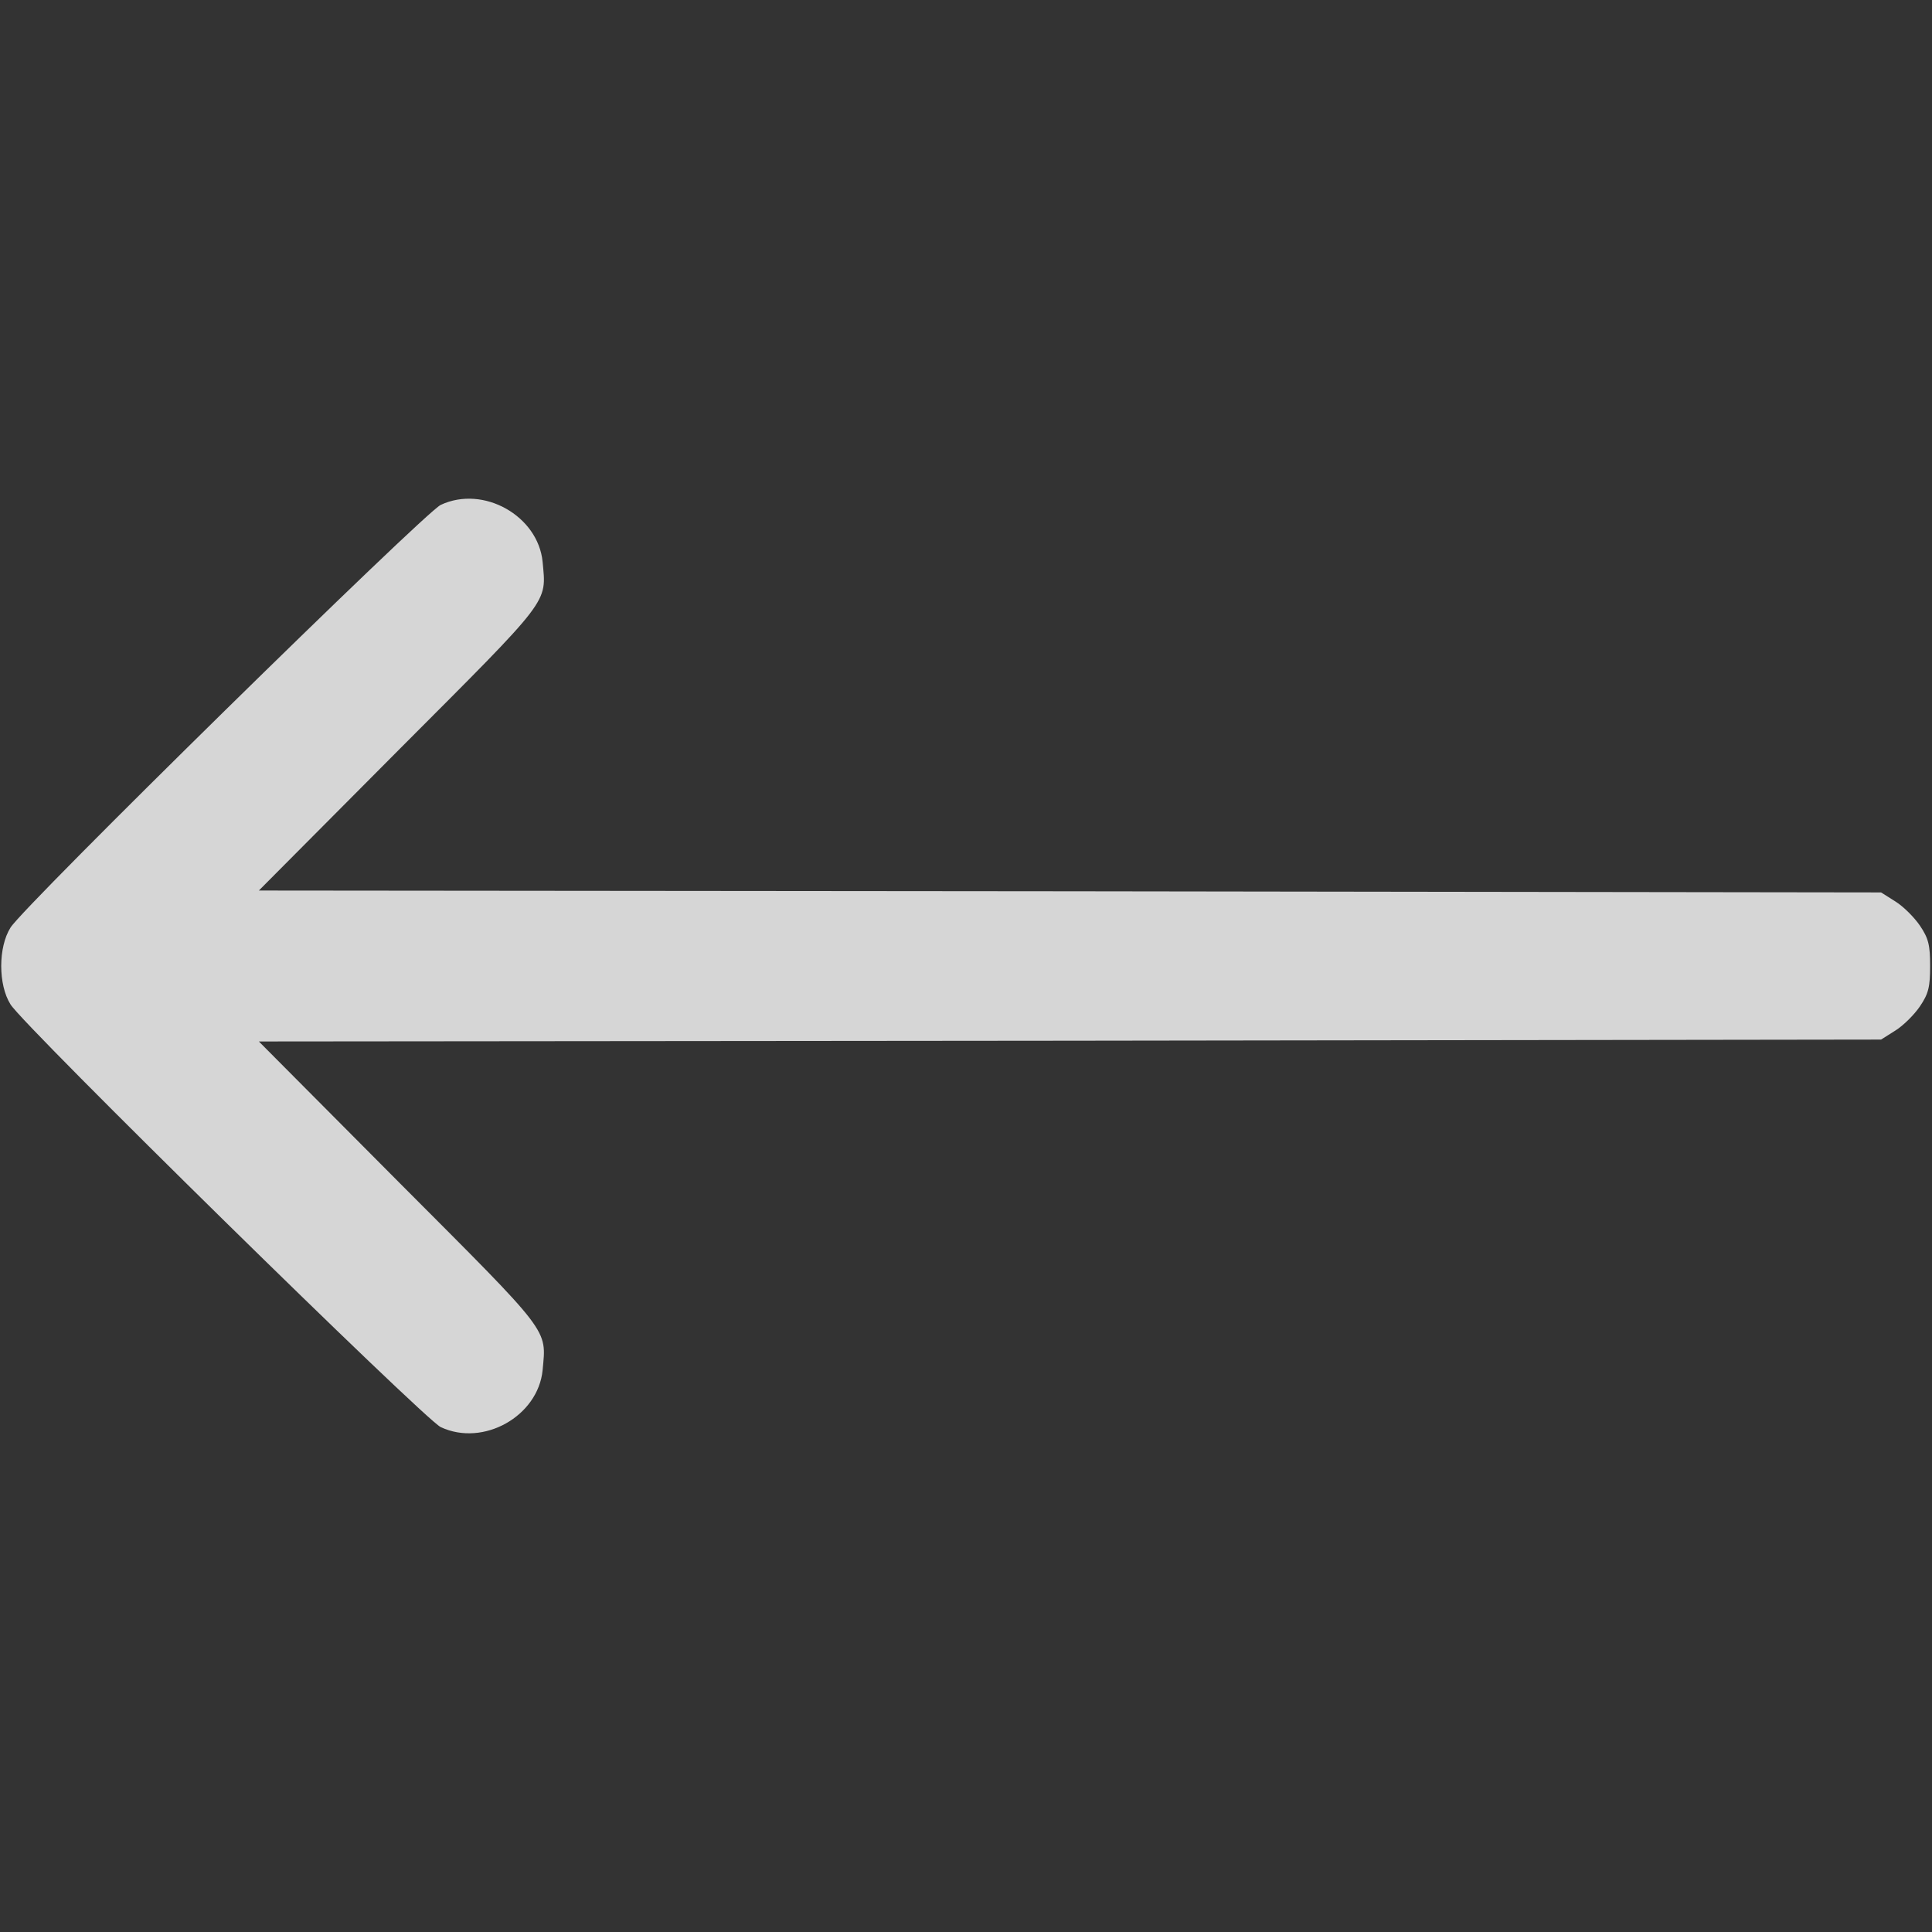 <?xml version="1.0" standalone="no"?>
<!DOCTYPE svg PUBLIC "-//W3C//DTD SVG 20010904//EN"
 "http://www.w3.org/TR/2001/REC-SVG-20010904/DTD/svg10.dtd">
<svg version="1.0" xmlns="http://www.w3.org/2000/svg"
 width="512pt" height="512pt" viewBox="0 0 512 512"
 preserveAspectRatio="xMidYMid meet">

<rect x="0" y="0" width="512" height="512" fill="#333333" stroke="none"/>

<g style="fill:rgba(255, 255, 255, 0.8);" transform="translate(0,512) scale(0.1,-0.1)"
fill="#000000" stroke="none">
<path d="M1168 3782 c-43 -20 -1104 -1062 -1140 -1120 -33 -52 -33 -152 0
-204 36 -58 1097 -1100 1140 -1120 113 -53 258 29 270 151 10 111 25 91 -381
498 l-371 373 2149 2 2150 3 38 24 c21 13 50 42 65 64 23 34 27 52 27 107 0
55 -4 73 -27 107 -15 22 -44 51 -65 64 l-38 24 -2150 3 -2149 2 371 373 c406
407 391 387 381 498 -12 122 -157 204 -270 151z"/>
</g>
</svg>
